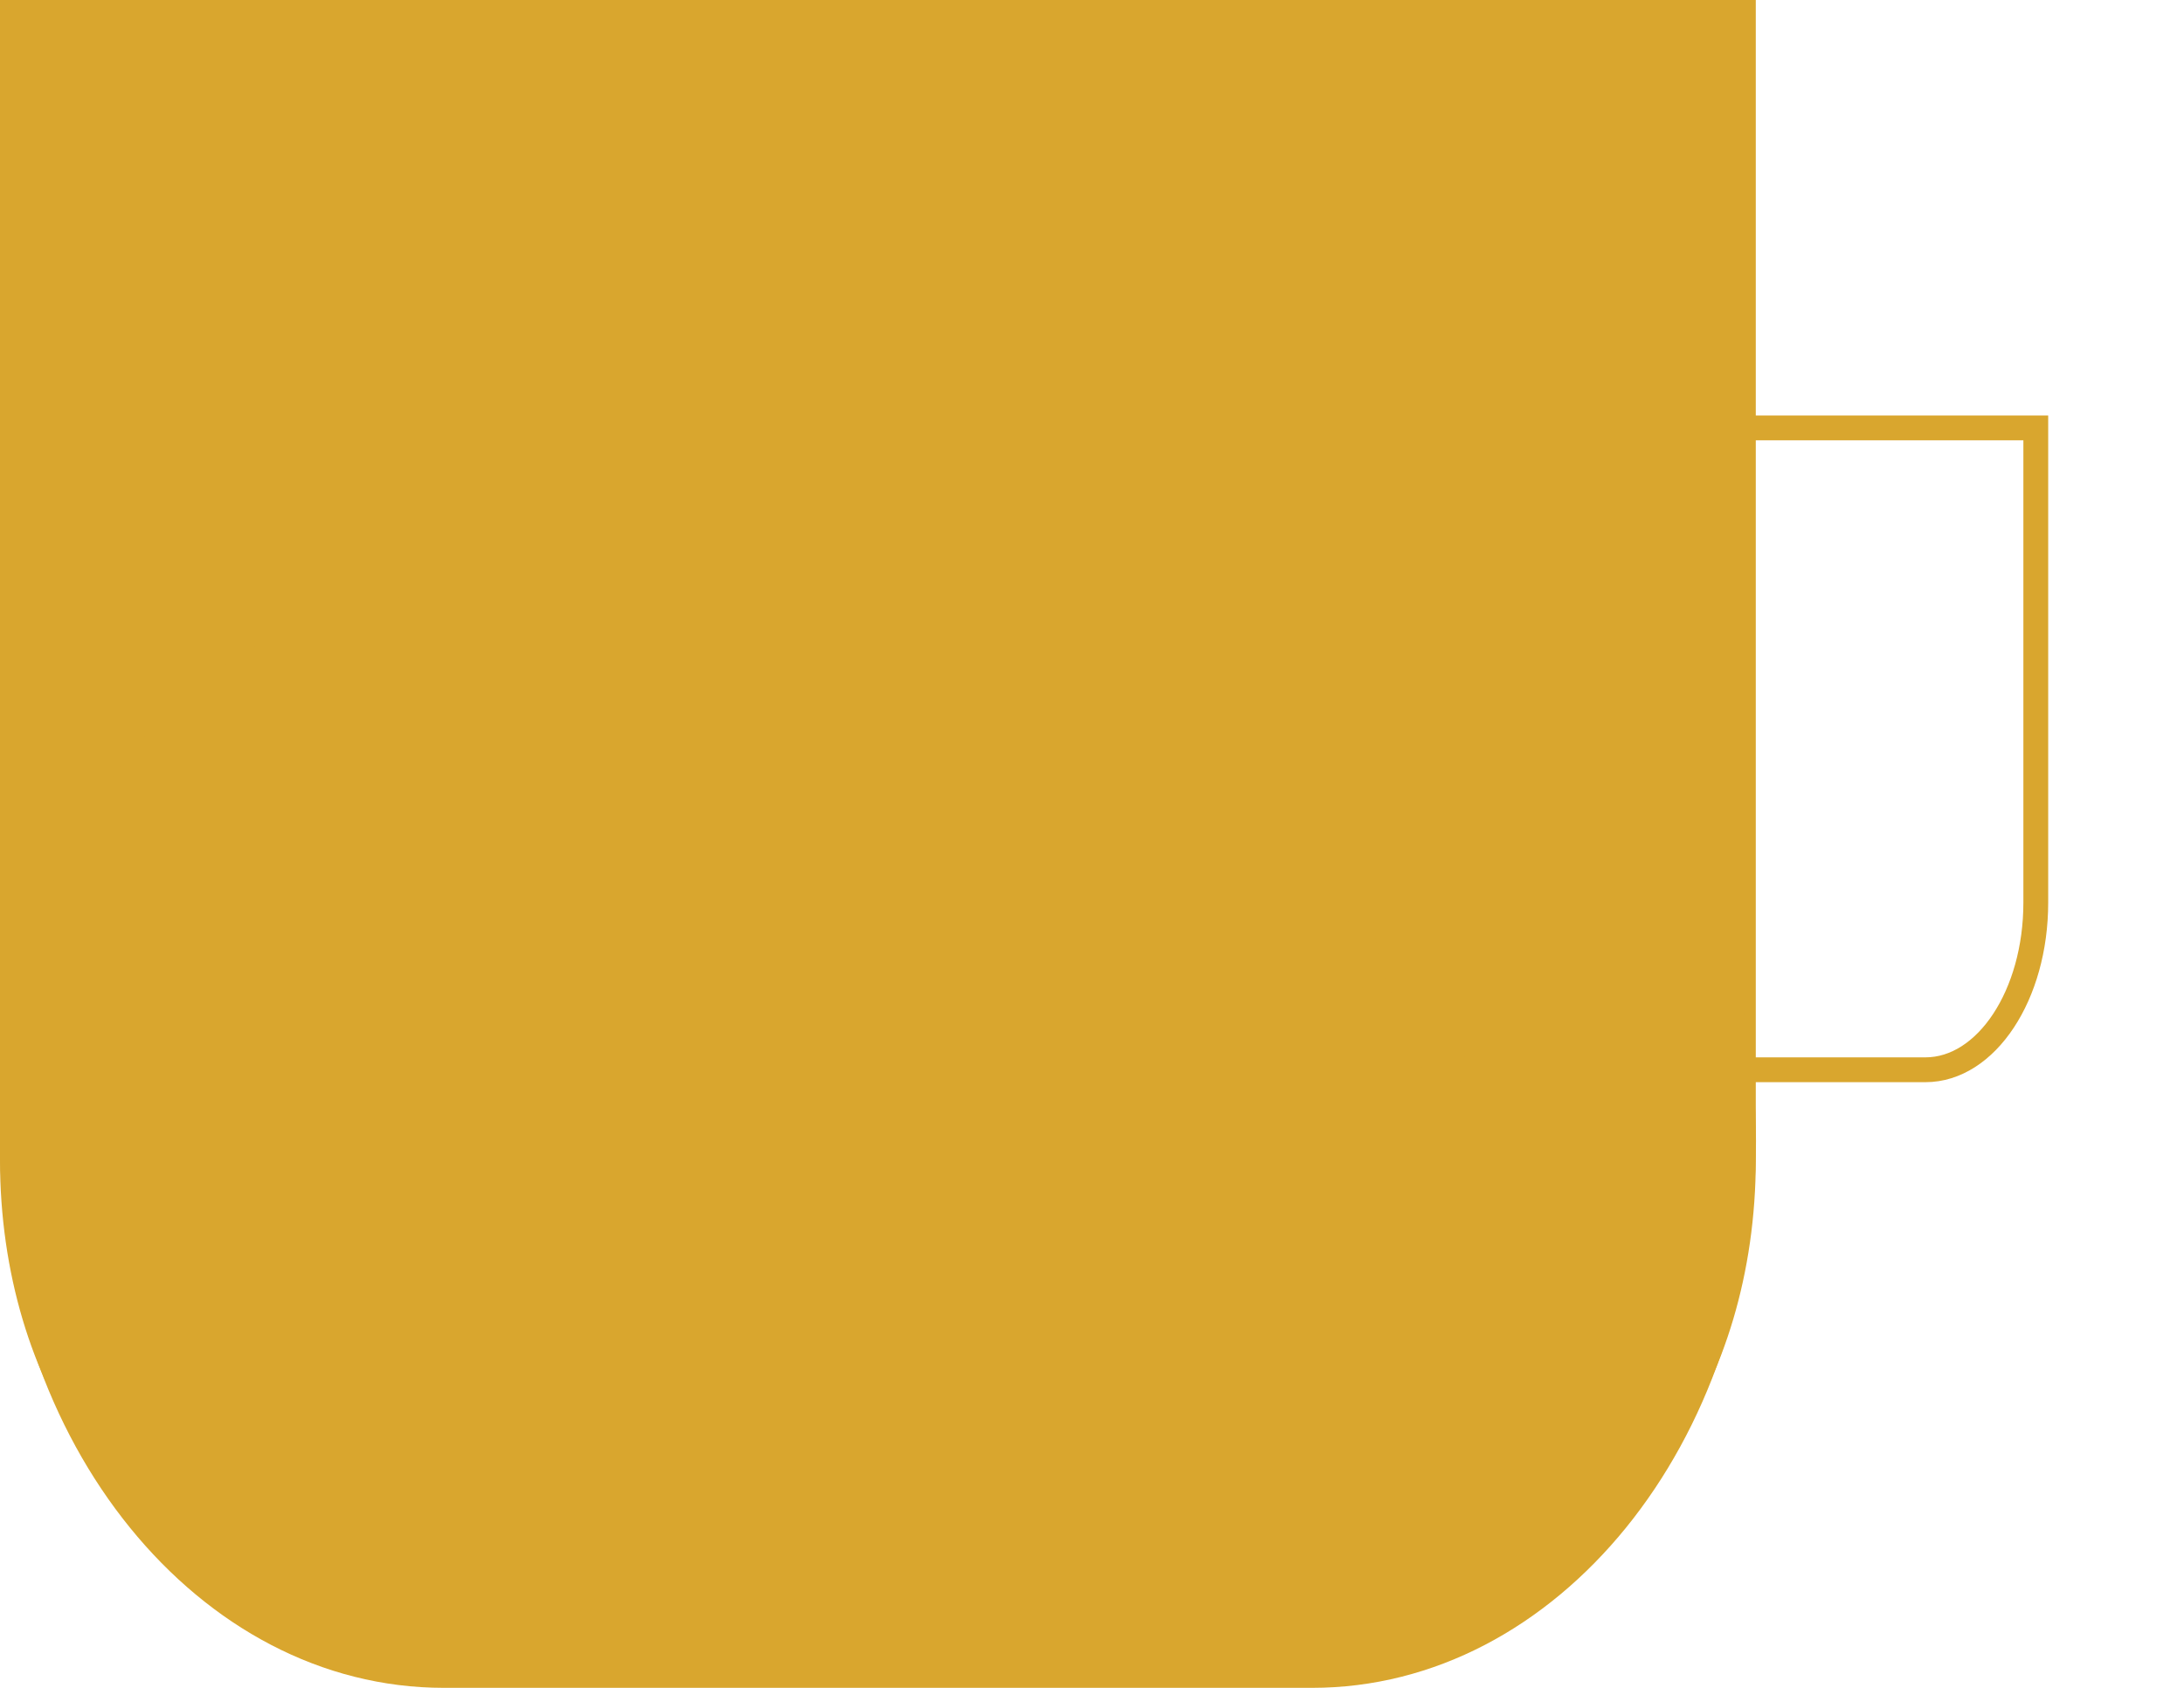 <svg width="88" height="68" viewBox="0 0 88 68" fill="none" xmlns="http://www.w3.org/2000/svg">
<path d="M0 0V46.738C0 55.837 5.178 63.211 11.562 63.211H59.185C65.568 63.211 70.746 55.837 70.746 46.738V0H0Z" fill="#D9A62E"/>
<path d="M52.871 23.944H17.883C8.006 23.944 0 33.806 0 45.972C0 58.138 8.006 68 17.883 68H52.871C62.748 68 70.754 58.138 70.754 45.972C70.754 33.806 62.748 23.944 52.871 23.944Z" fill="#D9A62E"/>
<path d="M54.815 17.239V36.366C54.815 40.091 56.806 43.099 59.263 43.099H77.581C80.038 43.099 82.028 40.082 82.028 36.366V17.239H54.815Z" stroke="#D9A62E" strokeWidth="10.297" strokeMiterlimit="10"/>
</svg>
